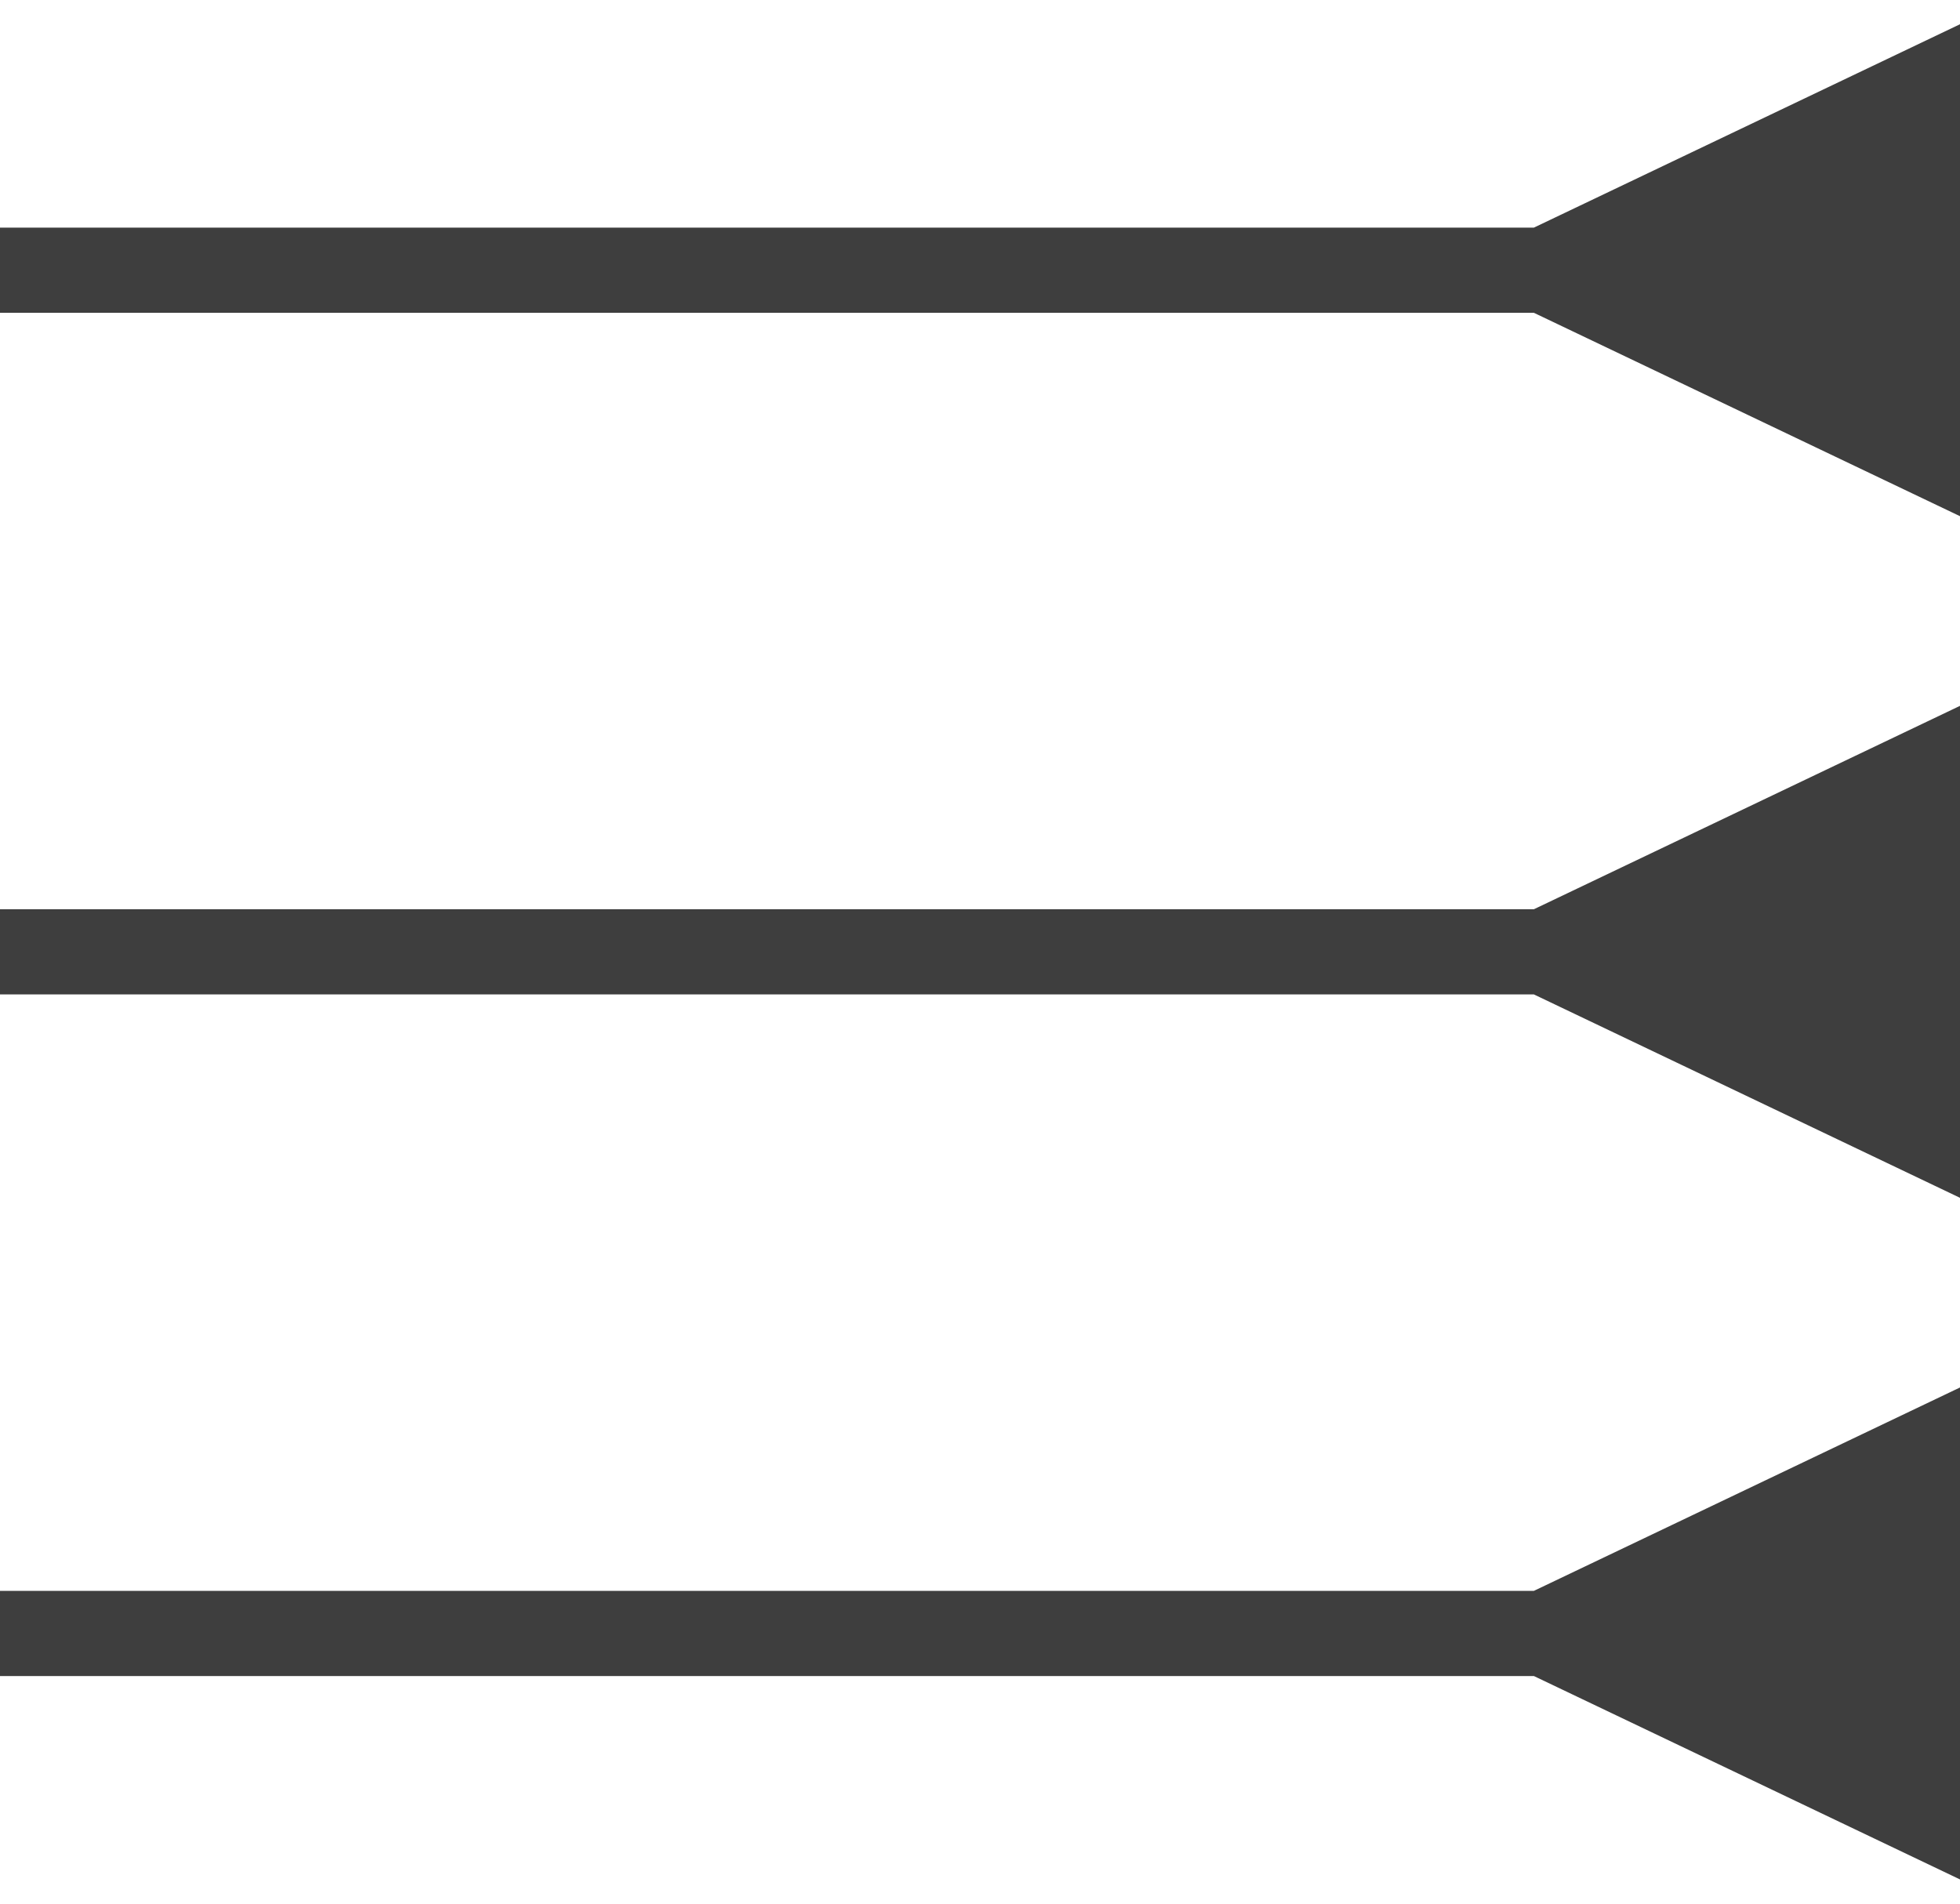 <svg width="35" height="34" viewBox="0 0 23 22" fill="none" xmlns="http://www.w3.org/2000/svg">
<path d="M18 2.5L23 0.113V5.887L18 3.5V2.5ZM18.5 3.5H0V2.5H18.5V3.5Z" fill="#3E3E3E"/>
<path d="M18 18.5L23 16.113V21.887L18 19.5V18.5ZM18.5 19.5H0V18.5H18.5V19.5Z" fill="#3E3E3E"/>
<path d="M18 10.5L23 8.113V13.887L18 11.5V10.5ZM18.5 11.5H0V10.5H18.5V11.5Z" fill="#3E3E3E"/>
</svg>